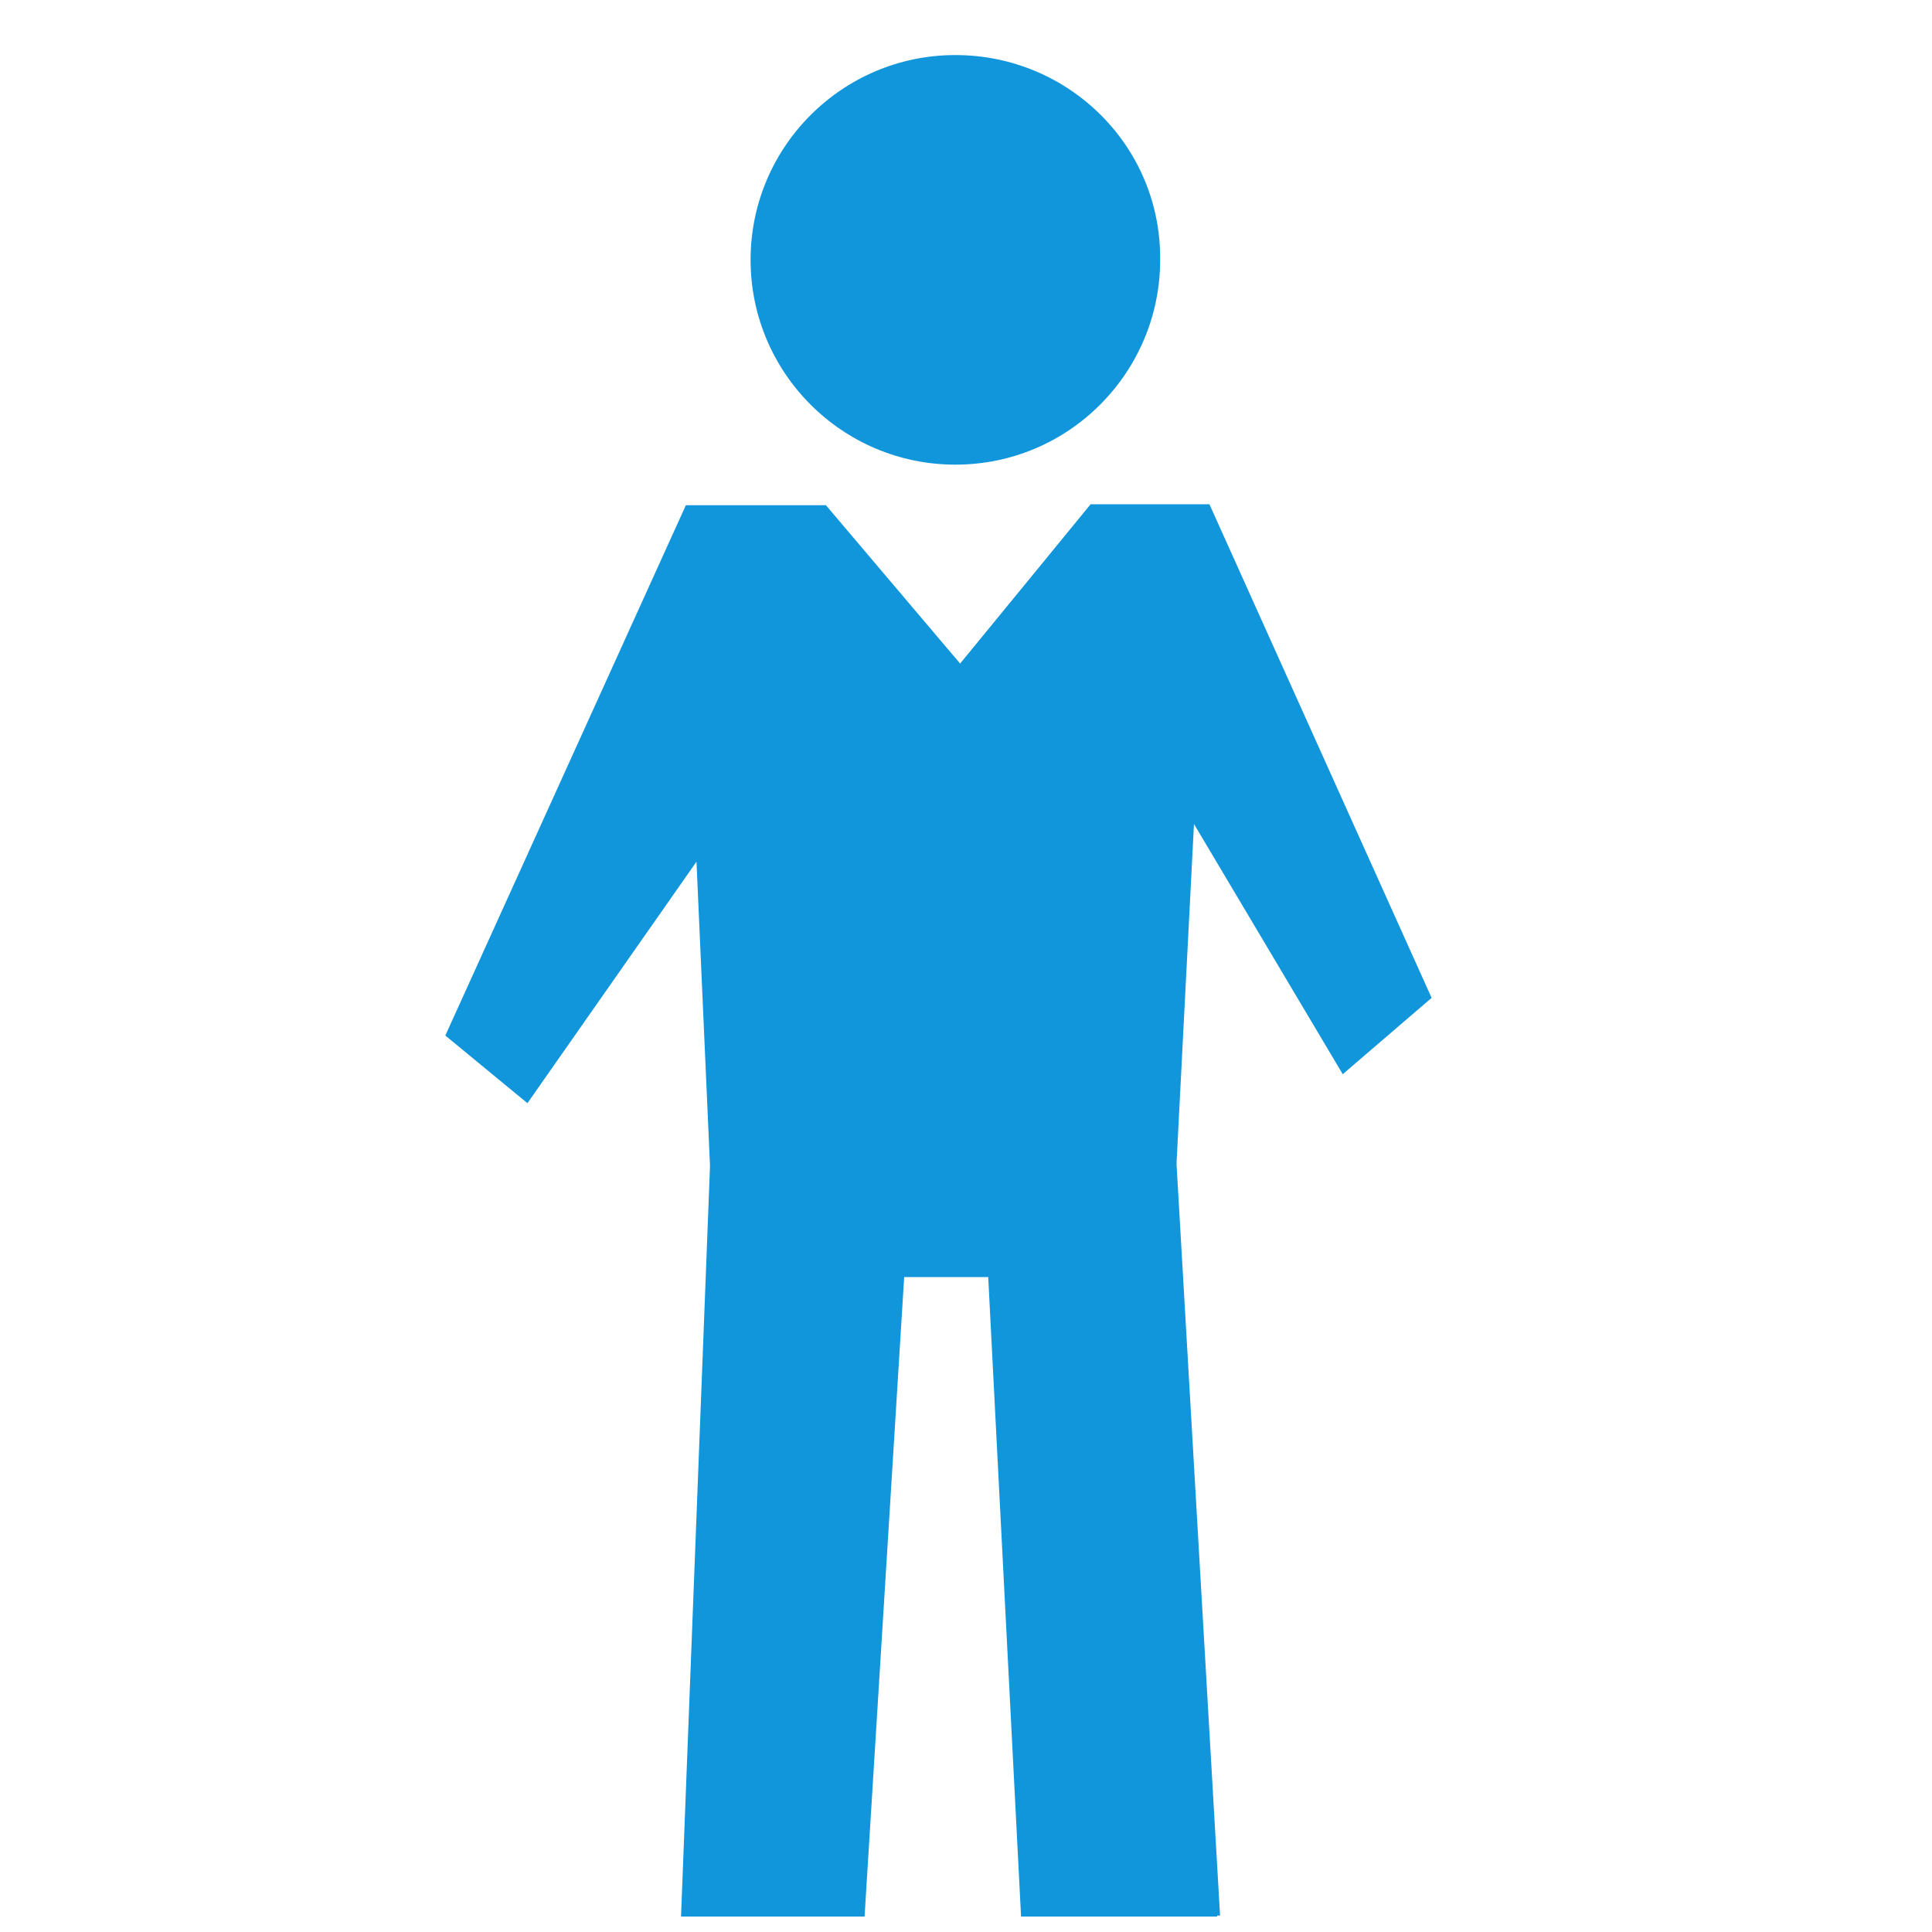 <?xml version="1.0" standalone="no"?><!DOCTYPE svg PUBLIC "-//W3C//DTD SVG 1.1//EN" "http://www.w3.org/Graphics/SVG/1.1/DTD/svg11.dtd"><svg t="1603850480838" class="icon" viewBox="0 0 1024 1024" version="1.1" xmlns="http://www.w3.org/2000/svg" p-id="3085" xmlns:xlink="http://www.w3.org/1999/xlink" width="200" height="200"><defs><style type="text/css"></style></defs><path d="M506.368 246.272c60.416 0 108.544-49.152 108.544-108.544 0.512-60.416-48.64-108.544-108.544-108.544s-108.544 48.64-108.544 108.544 48.64 108.544 108.544 108.544z m128 22.016h-56.832L508.928 351.744 437.76 267.776H363.52l-127.488 281.088 43.52 35.84 89.6-128 7.168 161.28-15.36 397.824h97.28l20.992-338.944h44.544l17.408 338.944H645.12l-23.04-397.824v-1.536l2.048-34.304 10.24-313.856z" p-id="3086" data-spm-anchor-id="a313x.7781069.0.i0" class="selected" fill="#1296db"></path><path d="M542.72 1015.296h103.936l-23.04-397.824v-1.536l9.216-179.2 78.848 132.608 47.104-40.448-117.76-261.632h-62.976L508.928 351.744l16.384 324.608 17.408 338.944z" p-id="3087" data-spm-anchor-id="a313x.7781069.0.i1" class="selected" fill="#1296db"></path></svg>